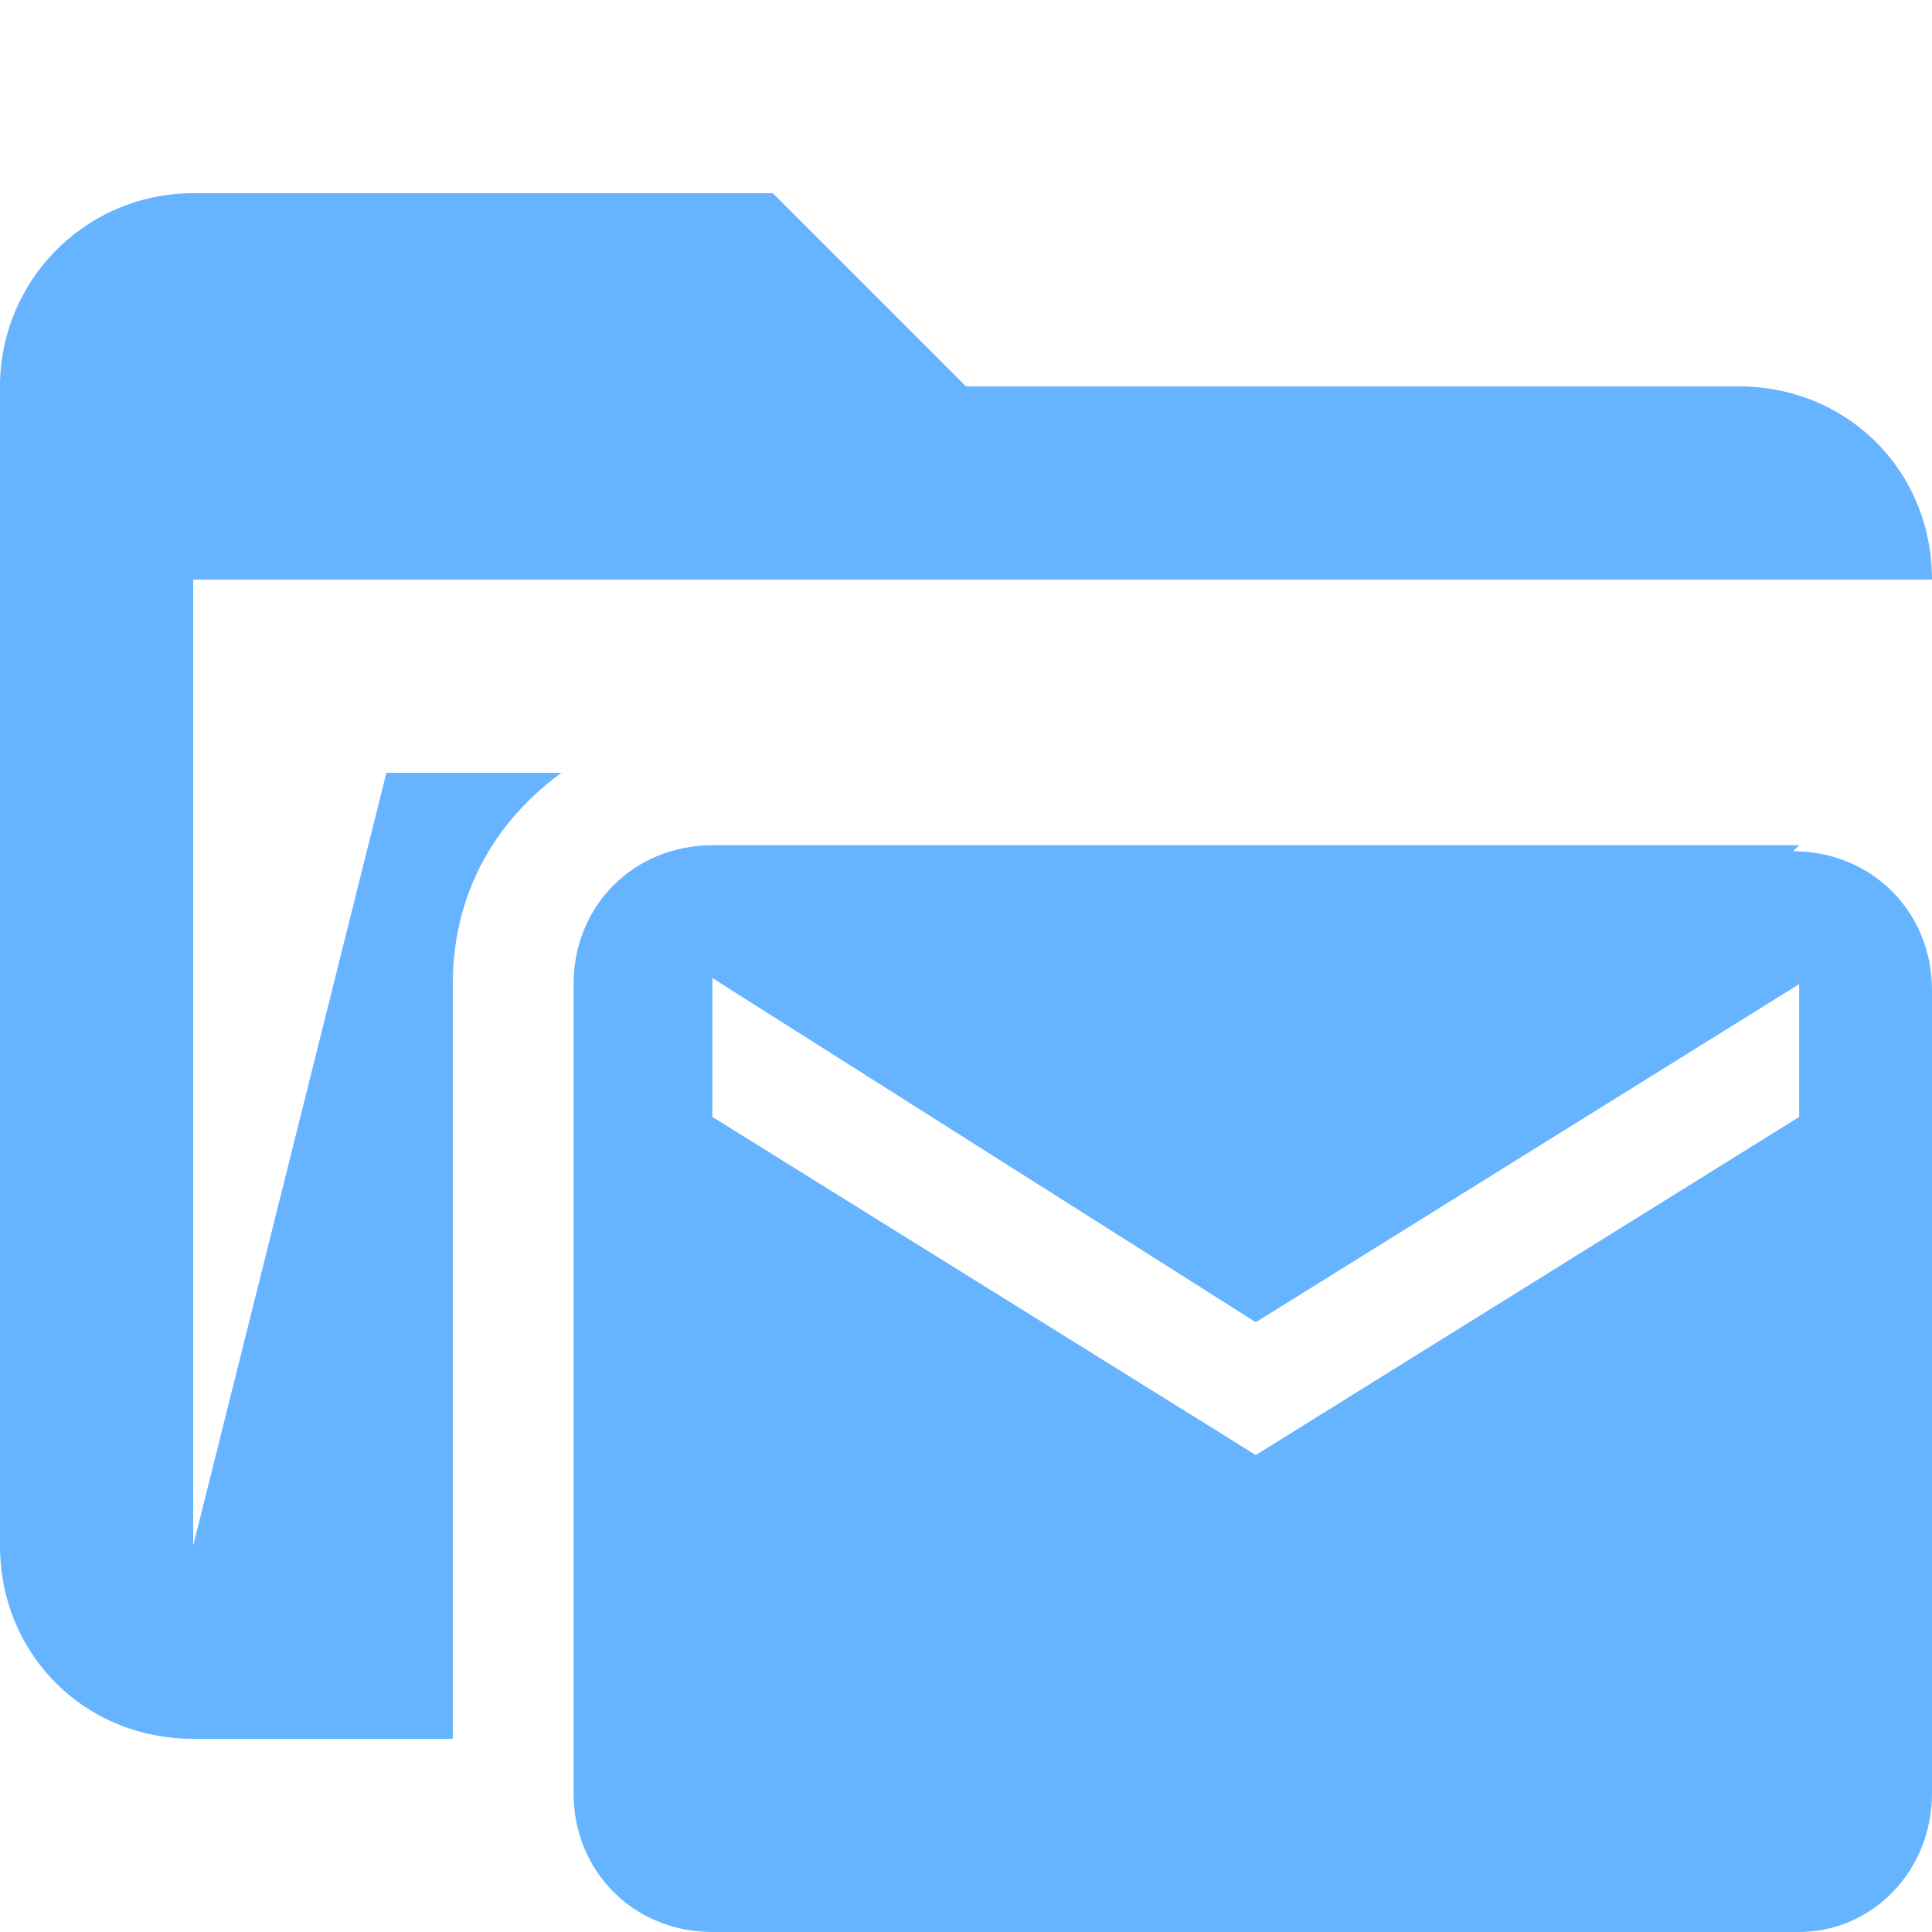 <svg xmlns="http://www.w3.org/2000/svg" viewBox="0 0 32 32"><path d="M7.5 16.3c0-1.5.7-2.7 1.8-3.5H6.4L3.2 25.6v-16H32c0-1.8-1.4-3.2-3.2-3.2H16l-3.2-3.2H3.2A3.2 3.2 0 0 0 0 6.4v19.2c0 1.8 1.4 3.2 3.2 3.2h4.3V16.2Z" fill="#66b4ff"/><path d="M29.8 14h-18c-1.3 0-2.3 1-2.3 2.3v13.4c0 1.3 1 2.3 2.3 2.3h18c1.2 0 2.2-1 2.2-2.3V16.4c0-1.3-1-2.3-2.3-2.3Zm0 4.5-9 5.6-9-5.6v-2.3l9 5.7 9-5.6v2.2Z" fill="#66b4ff"/></svg>